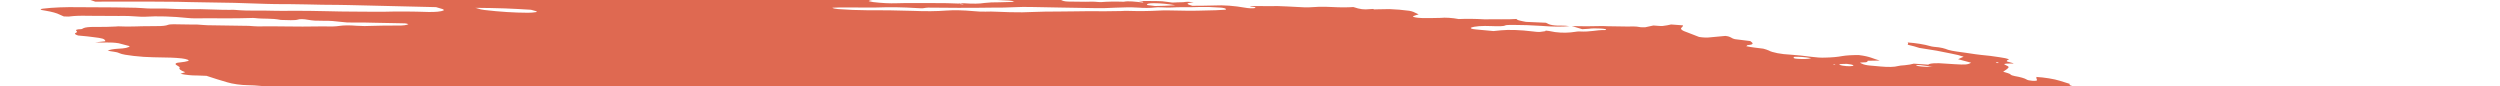 <svg width="376" height="13" viewBox="0 0 376 13" fill="none" xmlns="http://www.w3.org/2000/svg">
<path d="M54.538 -2.36L55.478 -2.518L53.647 -2.745L54.525 -2.911C55.405 -2.909 56.546 -2.661 57.166 -2.793C57.242 -2.921 56.284 -2.962 56.039 -3.064C55.823 -3.168 55.646 -3.272 55.511 -3.374C55.991 -3.373 56.518 -3.348 57.061 -3.301C57.792 -3.225 58.509 -3.188 59.132 -3.194C60.408 -3.174 61.64 -3.194 63.027 -3.19L62.565 -3.498L64.353 -3.426C64.542 -3.402 64.768 -3.44 64.954 -3.411C66.503 -3.165 67.158 -3.299 67.902 -3.41C68.054 -3.439 68.238 -3.46 68.448 -3.474C70.514 -3.415 72.377 -3.071 74.238 -2.894C74.588 -2.849 74.924 -2.791 75.222 -2.724C75.869 -2.595 76.589 -2.489 77.315 -2.417C78.042 -2.345 78.752 -2.308 79.382 -2.311C80.773 -2.313 82.344 -2.228 83.945 -2.062C84.421 -2.007 84.897 -1.971 85.343 -1.956C85.789 -1.941 86.195 -1.947 86.536 -1.974L87.618 -1.798C88.087 -1.87 88.681 -1.909 89.365 -1.913C90.05 -1.918 90.809 -1.888 91.598 -1.825C92.439 -1.756 93.293 -1.71 94.165 -1.638C95.966 -1.5 97.72 -1.416 99.371 -1.388C101.829 -1.304 104.23 -1.24 106.71 -1.136C108.262 -1.085 109.773 -1.058 111.236 -1.053C112.988 -1.033 114.883 -0.938 116.83 -0.772C116.738 -0.616 115.884 -0.662 115.311 -0.667C113.463 -0.693 111.571 -0.76 109.669 -0.811C108.813 -0.831 107.98 -0.838 107.175 -0.833C105.83 -0.84 104.411 -0.881 102.944 -0.957C100.627 -1.04 98.384 -1.081 96.238 -1.077C96.07 -1.071 95.916 -1.06 95.778 -1.044C95.749 -1.031 95.744 -1.014 95.762 -0.995C95.78 -0.976 95.821 -0.956 95.88 -0.937C95.94 -0.917 96.017 -0.899 96.104 -0.884C96.191 -0.869 96.284 -0.858 96.375 -0.851C97.228 -0.745 98.143 -0.632 98.947 -0.616C98.978 -0.615 99.011 -0.612 99.044 -0.608C99.077 -0.604 99.108 -0.599 99.136 -0.593C100.936 -0.37 102.416 -0.407 103.817 -0.371C106.145 -0.273 108.388 -0.227 110.514 -0.234C110.835 -0.234 111.182 -0.221 111.542 -0.197C113.768 -0.097 115.85 -0.086 117.69 -0.164C118.447 -0.184 119.151 -0.228 119.965 -0.228C120.466 -0.232 120.902 -0.26 121.247 -0.311C121.592 -0.363 121.839 -0.437 121.973 -0.529C122.316 -0.481 122.665 -0.438 123.015 -0.4C123.224 -0.379 123.424 -0.373 123.575 -0.384C123.727 -0.395 123.818 -0.423 123.83 -0.46C123.893 -0.566 123.416 -0.619 123.002 -0.664C123.251 -0.687 123.533 -0.7 123.839 -0.704C125.563 -0.728 127.412 -0.7 129.346 -0.619C130.848 -0.523 132.046 -0.601 133.626 -0.465C133.816 -0.442 133.972 -0.476 134.146 -0.485C134.601 -0.528 135.167 -0.538 135.796 -0.513C136.425 -0.488 137.097 -0.43 137.755 -0.342C138.575 -0.581 140.344 -0.308 141.652 -0.284C142.054 -0.162 141.592 -0.183 141.572 -0.15C141.553 -0.117 141.572 -0.15 141.415 -0.17C140.11 0.002 138.322 0.04 136.302 -0.062C135.928 -0.062 135.572 -0.054 135.237 -0.039C134.73 -0.017 134.158 -0.02 133.547 -0.045C132.879 -0.064 132.265 -0.055 131.735 -0.019C131.43 -0.019 131.172 -0.001 130.986 0.034C130.799 0.069 130.689 0.121 130.666 0.183C130.87 0.231 131.096 0.276 131.335 0.314C132.582 0.465 133.827 0.527 134.823 0.489C136.556 0.423 138.619 0.487 140.462 0.465C141.708 0.456 143.034 0.482 144.415 0.542C144.415 0.542 144.379 0.604 144.376 0.609C144.539 0.636 144.711 0.657 144.881 0.672C144.881 0.672 144.881 0.672 144.897 0.644C144.822 0.617 144.719 0.592 144.601 0.571L144.191 0.521C144.47 0.507 144.73 0.468 145.021 0.492C145.634 0.537 146.219 0.556 146.742 0.548C147.265 0.539 147.715 0.505 148.065 0.445C148.685 0.369 149.456 0.334 150.328 0.343C150.996 0.335 151.641 0.317 152.258 0.289C152.258 0.289 152.297 0.223 152.589 0.187C152.313 0.143 152.024 0.108 151.737 0.082C150.488 0.017 149.235 -0.043 148.008 -0.088C147.556 -0.092 147.131 -0.085 146.741 -0.065C145.661 -0.042 144.448 -0.075 143.172 -0.161C143.172 -0.161 142.919 -0.192 142.793 -0.208C143.151 -0.355 144.385 -0.208 144.885 -0.307C145.189 -0.305 145.724 -0.293 145.705 -0.319C145.664 -0.354 145.659 -0.386 145.691 -0.414C145.723 -0.442 145.791 -0.464 145.891 -0.479C145.99 -0.494 146.119 -0.502 146.267 -0.501C146.415 -0.501 146.579 -0.492 146.747 -0.477C148.153 -0.391 149.476 -0.368 150.637 -0.407C151.077 -0.406 151.571 -0.381 152.007 -0.375C152.275 -0.367 152.519 -0.371 152.726 -0.387C153.782 -0.504 155.202 -0.512 156.773 -0.411C157.533 -0.375 158.243 -0.37 158.866 -0.397C159.309 -0.402 159.497 -0.319 159.813 -0.28L161.153 -0.197L159.432 -0.094C159.8 0.143 160.092 0.221 160.694 0.235C161.571 0.258 162.425 0.268 163.251 0.266C163.862 0.264 164.367 0.213 165.194 0.303C165.341 0.318 165.481 0.323 165.593 0.317C166.562 0.236 167.729 0.218 169.014 0.263C169.679 0.112 170.812 0.258 171.861 0.376C172.199 0.263 171.586 0.211 171.22 0.142C172.097 0.149 172.981 0.145 173.886 0.161C174.158 0.155 174.469 0.166 174.795 0.191C175.121 0.217 175.452 0.258 175.763 0.31C175.915 0.344 176.097 0.369 176.273 0.381C176.449 0.393 176.605 0.39 176.708 0.374C177.178 0.324 177.931 0.37 178.319 0.286C178.457 0.267 178.654 0.265 178.875 0.279C179.097 0.293 179.328 0.323 179.527 0.364C179.309 0.377 179.115 0.397 178.949 0.424C178.355 0.512 178.573 0.658 179.328 0.871C180.487 0.859 181.671 0.863 182.745 0.823C183.344 0.787 184.078 0.798 184.864 0.855C185.65 0.912 186.458 1.014 187.196 1.147C187.463 1.198 187.767 1.234 188.048 1.246C188.33 1.259 188.567 1.248 188.714 1.216C188.805 1.178 188.833 1.13 188.796 1.076L188.039 0.983C188.039 0.983 188.068 0.933 188.075 0.921L189.164 0.913C189.74 0.913 190.342 0.927 190.886 0.923C191.687 0.895 192.6 0.911 193.57 0.969C194.465 1.029 195.345 1.074 196.201 1.104C197.03 1.135 197.631 1.036 198.42 1.02C199.016 1.008 199.672 1.021 200.363 1.058C201.556 1.123 202.651 1.123 203.548 1.058C204.594 1.409 205.103 1.466 206.074 1.371L206.53 1.344L206.655 1.419L207.004 1.403C207.656 1.388 208.309 1.373 208.99 1.368C209.937 1.4 210.959 1.488 211.957 1.622C212.146 1.645 212.404 1.725 212.571 1.787C212.737 1.85 213.1 2.038 213.366 2.161C213.076 2.25 212.754 2.336 212.523 2.439C212.5 2.456 212.503 2.477 212.53 2.5C212.558 2.522 212.61 2.546 212.682 2.569C212.754 2.592 212.844 2.613 212.945 2.631C213.047 2.65 213.156 2.664 213.265 2.674C213.477 2.694 213.687 2.708 213.885 2.715C214.86 2.726 215.794 2.717 216.678 2.69C217.001 2.652 217.442 2.648 217.933 2.68C218.424 2.712 218.936 2.777 219.387 2.865C220.544 2.812 221.887 2.827 223.325 2.91C224.846 2.86 226.683 2.962 228.104 2.851C228.071 2.907 228.218 3.003 228.422 3.058C228.746 3.142 229.112 3.22 229.506 3.288L232.511 3.421C232.623 3.49 232.764 3.559 232.93 3.628C233.044 3.683 233.243 3.737 233.485 3.778C233.726 3.819 233.991 3.844 234.223 3.848C234.821 3.868 235.323 3.823 236.035 3.935C234.938 4.041 233.457 4.027 231.857 3.895C230.354 3.795 228.908 3.745 227.573 3.747C227.133 3.746 226.554 3.752 226.416 3.813C226.111 3.984 225.314 3.957 224.384 3.925C223.653 3.891 222.986 3.895 222.437 3.937C221.887 3.979 221.472 4.058 221.225 4.167C221.162 4.273 221.312 4.363 221.953 4.425L224.62 4.671C225.013 4.64 225.386 4.602 225.737 4.559C226.329 4.501 227.059 4.486 227.872 4.513C228.685 4.54 229.557 4.609 230.422 4.715C230.864 4.77 231.306 4.825 231.627 4.799C231.908 4.769 232.167 4.733 232.402 4.691C232.449 4.664 232.468 4.632 232.458 4.597C232.628 4.613 232.798 4.634 232.963 4.659C234.28 4.954 235.299 4.949 236.226 4.872C236.476 4.85 236.667 4.814 236.921 4.785C237.175 4.757 237.264 4.72 237.495 4.731C239.336 4.828 239.866 4.505 241.417 4.518C241.493 4.506 241.54 4.487 241.553 4.463C241.567 4.44 241.548 4.413 241.496 4.385C241.387 4.359 241.26 4.337 241.127 4.321C240.995 4.304 240.861 4.294 240.738 4.291C240.025 4.249 239.394 4.262 238.955 4.327C238.644 4.353 238.315 4.374 237.969 4.39L236.416 3.923C237.92 3.965 239.343 3.965 240.652 3.922C240.938 3.897 241.421 3.939 241.823 3.947L244.779 3.991C245.387 3.995 245.905 3.921 246.753 4.092C246.753 4.092 247.312 4.12 247.462 4.096C247.611 4.073 248.273 3.928 248.668 3.834C249.126 3.861 249.761 3.933 250.047 3.909C250.545 3.849 250.977 3.772 251.334 3.68L253.12 3.812C253.118 3.929 253.053 4.039 252.926 4.14C252.786 4.238 252.791 4.355 252.939 4.482C253.088 4.61 253.375 4.744 253.779 4.873L255.542 5.557C255.83 5.603 256.137 5.634 256.421 5.645C256.705 5.657 256.953 5.649 257.13 5.622C257.889 5.543 258.739 5.481 259.497 5.402C260.476 5.523 260.225 5.719 260.936 5.891L263.241 6.176C263.592 6.44 263.95 6.694 262.881 6.782C262.669 6.798 262.812 6.899 262.618 6.941C263.449 7.139 264.363 7.199 265.205 7.321C265.538 7.409 265.815 7.502 266.025 7.596C266.256 7.737 266.723 7.881 267.326 7.997C267.93 8.113 268.621 8.192 269.25 8.216C270.305 8.29 271.386 8.402 272.443 8.546C272.804 8.596 273.175 8.632 273.531 8.653C273.888 8.673 274.22 8.677 274.508 8.664C275.531 8.642 276.397 8.564 277.049 8.436C277.694 8.327 278.564 8.274 279.579 8.283C281.316 8.498 281.666 8.822 282.717 9.108L280.902 9.14C280.836 9.251 280.956 9.391 280.212 9.389C279.468 9.386 279.845 9.493 280.087 9.6C280.172 9.654 280.338 9.71 280.556 9.758C280.775 9.805 281.033 9.842 281.287 9.862L282.832 10C283.38 10.052 283.91 10.075 284.364 10.064C284.819 10.054 285.18 10.012 285.407 9.943C285.669 9.876 286.03 9.832 286.468 9.811C287.026 9.757 287.486 9.677 287.829 9.574L290.01 9.724C290.103 9.62 290.402 9.547 290.858 9.518C291.314 9.488 291.898 9.504 292.512 9.562L293.982 9.655C295.617 9.756 295.975 9.723 296.454 9.43L294.494 8.906C294.779 8.768 295.054 8.647 295.329 8.526C294.84 8.353 294.189 8.19 293.44 8.053C292.742 7.906 292.023 7.763 291.288 7.625C290.49 7.485 289.648 7.362 288.657 7.204C288.484 7.153 288.233 7.062 287.912 6.974C287.591 6.889 287.256 6.806 286.908 6.724C286.974 6.613 287.033 6.513 286.907 6.384C287.516 6.425 288.147 6.497 288.74 6.594C289.334 6.69 289.872 6.808 290.307 6.936C290.38 6.959 290.469 6.981 290.569 6.999C290.669 7.018 290.778 7.033 290.887 7.044C291.958 7.123 292.47 7.288 292.994 7.49C293.347 7.594 293.802 7.685 294.296 7.753C295.243 7.87 296.17 8.021 297.076 8.151C297.353 8.194 297.641 8.23 297.928 8.257C298.875 8.341 299.828 8.459 300.738 8.605C301.035 8.642 301.32 8.691 301.57 8.747C301.819 8.804 302.025 8.867 302.171 8.931C301.946 9.001 301.824 9.09 301.813 9.192C301.774 9.258 302.439 9.394 302.753 9.493C303.067 9.592 302.451 9.545 302.242 9.555C301.383 9.574 301.224 9.614 301.738 9.833C301.91 9.902 302.024 9.971 302.073 10.036C302.122 10.1 302.105 10.159 302.024 10.209C301.902 10.415 301.531 10.584 301.276 10.785C301.671 10.918 302.333 11.059 302.405 11.224C302.44 11.26 302.513 11.299 302.619 11.337C302.726 11.375 302.863 11.411 303.02 11.443C303.436 11.513 303.814 11.596 304.125 11.686C304.436 11.776 304.671 11.871 304.813 11.964C304.859 12.002 304.972 12.043 305.127 12.077C305.282 12.112 305.47 12.139 305.651 12.151C305.868 12.167 306.062 12.165 306.193 12.145C306.324 12.126 306.383 12.091 306.356 12.047C306.361 11.966 306.333 11.88 306.27 11.792C306.307 11.731 306.343 11.67 306.2 11.568C306.847 11.605 307.526 11.679 308.164 11.783C308.802 11.886 309.374 12.014 309.818 12.154C310.308 12.298 310.76 12.45 311.304 12.618C311.192 12.808 311.192 12.808 312.349 13.142L318.488 13.305L319.746 13.527C320.919 13.72 321.198 13.707 321.935 13.607L322.431 13.513C323.473 13.642 324.673 13.79 325.324 13.549C325.536 13.706 325.674 13.759 325.626 13.783C325.315 14.016 324.775 14.213 324.026 14.367C323.835 14.403 323.701 14.458 323.479 14.491C322.762 14.672 322.595 14.953 323.014 15.275C323.221 15.418 323.523 15.564 323.909 15.708C323.344 15.909 322.596 16.076 321.684 16.203C320.91 16.302 320.273 16.434 319.791 16.596C319.358 16.759 318.709 16.882 317.883 16.957C317.463 16.989 317.157 17.052 316.995 17.139C316.947 17.377 317.058 17.631 317.325 17.897C317.376 17.978 317.519 18.065 317.744 18.152C317.969 18.239 318.269 18.323 318.621 18.398C318.621 18.398 318.791 18.455 318.873 18.489C318.94 18.776 318.686 19.03 318.127 19.232C318.035 19.29 317.848 19.331 317.584 19.352C317.321 19.373 316.992 19.373 316.633 19.352C315.874 19.318 315.164 19.313 314.43 19.294C313.639 19.267 312.942 19.288 312.413 19.356C311.884 19.424 311.542 19.536 311.423 19.68C311.415 19.721 311.392 19.76 311.354 19.797C311.331 19.816 311.319 19.836 311.317 19.858L313.003 20.33L311.096 20.517C310.984 20.707 311.899 20.82 312.358 20.96L312.075 21.039C311.71 21.083 311.218 20.998 310.772 20.949L310.33 20.894L310.278 20.983C310.002 21.105 308.999 20.968 308.607 21.057C308.216 21.146 308.495 21.246 309.082 21.343C309.49 21.415 309.928 21.472 310.363 21.51C310.798 21.549 311.219 21.567 311.594 21.564C311.818 21.555 312.004 21.533 312.14 21.501C312.932 21.362 313.806 21.243 314.757 21.144C315.486 21.055 316.399 21.017 317.432 21.033C317.735 21.027 318.101 21.048 318.464 21.093C318.828 21.138 319.167 21.204 319.421 21.28L319.956 21.292C319.956 21.292 320.248 21.37 320.207 21.383C320.003 21.614 320.24 21.897 320.881 22.189L320.324 22.216C319.526 22.189 320.032 22.365 319.913 22.451C319.346 22.435 318.61 22.362 318.342 22.472L317.94 22.464L318.098 22.483L318.289 22.447L319.038 22.612C318.683 22.64 318.426 22.673 318.112 22.688C317.939 22.701 317.801 22.724 317.706 22.756C317.612 22.787 317.563 22.826 317.563 22.871C317.564 22.94 317.47 22.998 317.291 23.04C317.113 23.081 316.854 23.105 316.541 23.109C316.167 23.11 315.953 23.185 315.734 23.212L316.686 23.664C316.686 23.664 316.213 23.606 316.47 23.685L316.503 23.63L317.08 23.743C317.496 23.842 317.786 23.866 318.032 23.795C318.277 23.724 318.221 23.819 318.339 23.791C318.296 23.864 318.029 23.914 317.8 23.957C317.535 23.991 317.237 24.017 316.909 24.032C317.5 24.35 317.528 24.36 316.665 24.444C315.802 24.528 316.099 24.655 315.377 24.673C314.655 24.691 315.476 24.906 315.959 24.948C316.318 24.975 316.683 25.018 317.031 25.074C317.378 25.129 317.699 25.196 317.972 25.269L317.827 25.514C317.614 25.493 317.401 25.467 317.195 25.435C316.496 25.301 315.859 25.174 315.237 25.252L315.533 25.438L313.36 25.331C313.417 25.47 313.748 25.629 314.284 25.773C314.203 25.853 314.154 25.936 314.136 26.024C314.099 26.085 313.885 26.047 313.746 26.053C313.248 26.063 312.84 26.105 312.556 26.174C312.273 26.243 312.124 26.337 312.121 26.449C312.065 26.544 312.83 26.74 313.308 26.733C314.503 26.752 315.794 26.825 317.112 26.948C317.916 26.964 318.03 26.715 319.352 26.885C319.379 27 319.209 27.093 318.87 27.15C318.53 27.207 318.039 27.225 317.47 27.201C317.794 27.456 319.584 27.523 319.664 27.789C319.218 27.77 318.741 27.726 318.28 27.661C317.82 27.595 317.392 27.511 317.038 27.416C316.962 27.393 316.866 27.372 316.759 27.354C316.653 27.336 316.539 27.323 316.429 27.315C316.319 27.307 316.215 27.305 316.128 27.31C316.041 27.314 315.974 27.324 315.932 27.339C316.179 27.436 316.452 27.547 316.763 27.651C317.074 27.755 317.149 27.8 317.374 27.822C319.047 28.029 319.842 28.403 321.29 28.648C321.669 28.695 321.716 28.844 321.387 28.827C321.074 28.81 320.791 28.812 320.569 28.833C320.347 28.854 320.195 28.893 320.13 28.946C319.887 29.007 319.585 29.056 319.231 29.091C320.715 29.474 322.485 29.813 324.375 30.075C324.733 30.127 325.106 30.158 325.44 30.165C326.494 30.165 327.614 30.196 328.775 30.256C329.187 30.272 329.567 30.27 329.896 30.251C330.973 30.205 331.829 30.305 332.611 30.587L333.905 31.034C333.862 31.107 333.645 31.187 333.477 31.298L334.488 31.536L342.201 30.987L343.75 31.519L345.97 31.489C346.14 31.505 346.311 31.526 346.475 31.552C346.924 31.709 347.275 31.86 347.762 32.01C348.25 32.16 349.12 32.178 349.727 32.355C350.334 32.532 350.942 32.535 351.693 32.64C351.763 32.777 351.69 32.9 351.478 33.002C351.409 33.119 351.027 33.191 350.962 33.302C350.969 33.414 350.827 33.51 350.549 33.58C350.271 33.65 349.865 33.692 349.369 33.702C347.979 33.941 346.304 34.112 344.392 34.208C344.225 34.215 344.085 34.231 343.983 34.256C343.882 34.28 343.819 34.312 343.8 34.35C343.803 34.459 343.675 34.553 343.427 34.626C343.179 34.699 342.816 34.748 342.365 34.769C342.245 34.774 342.155 34.788 342.105 34.809C341.934 34.823 341.809 34.849 341.743 34.885C341.677 34.922 341.672 34.967 341.728 35.016C341.784 35.066 341.899 35.118 342.062 35.168C342.225 35.218 342.431 35.264 342.66 35.302C342.992 35.362 343.331 35.42 343.676 35.475C343.656 35.508 343.314 35.514 343.364 35.544C343.499 35.64 343.53 35.73 343.455 35.807C343.38 35.883 343.201 35.945 342.932 35.986L344.776 36.764C345.894 36.872 346.992 37.054 347.86 37.277C347.861 37.314 347.811 37.344 347.715 37.366C347.619 37.388 347.48 37.4 347.313 37.401C346.863 37.417 346.437 37.448 345.953 37.465C345.656 37.478 345.41 37.507 345.227 37.55C345.045 37.593 344.93 37.649 344.889 37.716L345.972 38.005C345.625 38.075 345.368 38.109 345.139 38.153C345.268 38.243 345.492 38.338 345.791 38.428C346.09 38.517 346.458 38.601 346.865 38.671C346.974 38.685 347.085 38.696 347.192 38.702C347.299 38.708 347.4 38.71 347.488 38.706C348.326 38.607 349.306 38.782 350.259 38.948C351.211 39.114 351.728 39.214 352.431 39.342L353.776 39.36C354.117 39.421 354.42 39.492 354.663 39.569C354.906 39.646 355.081 39.726 355.175 39.802C355.102 39.924 354.464 39.857 354.084 39.87C353.182 39.946 351.996 39.93 350.722 39.824C350.407 39.785 350.083 39.816 349.776 39.82C349.113 39.835 348.476 39.86 347.868 39.894C347.468 39.926 347.093 39.965 346.748 40.012C346.655 40.168 348.109 40.288 347.284 40.365C347.568 40.4 347.674 40.449 347.821 40.432C348.756 40.533 349.679 40.583 350.48 40.576C352.018 40.554 353.764 40.625 355.576 40.783C357.531 40.946 359.407 41.015 361.049 40.983C361.674 40.981 362.373 41.015 363.092 41.081C363.941 41.173 364.784 41.23 365.567 41.25C365.826 41.251 366.115 41.266 366.41 41.296C366.704 41.325 366.997 41.367 367.263 41.418C367.24 41.457 366.986 41.486 367.043 41.505C367.853 41.796 368.181 42.099 369.428 42.397C370.28 42.503 371.259 42.624 371.816 42.484C372.374 42.344 372.174 42.224 371.065 41.865C371.306 41.86 371.596 41.877 371.884 41.913C372.173 41.948 372.441 42.001 372.643 42.061L373.603 42.329L374.467 42.585C374.392 42.713 374.332 42.813 374.27 42.919C374.171 43.031 374.279 43.168 374.58 43.31C374.762 43.387 374.92 43.465 375.053 43.542C375.593 43.849 375.75 44.139 375.505 44.38C375.035 44.726 374.382 45.045 373.551 45.332C372.674 45.612 372.194 45.965 371.471 46.269C371.102 46.408 370.654 46.532 370.132 46.641C369.142 46.882 368.057 47.112 367.063 47.359C366.07 47.607 364.948 47.784 363.844 47.988C362.201 48.23 360.425 48.439 358.526 48.613C357.351 48.766 356.144 48.916 355.057 49.091C353.773 49.29 352.265 49.432 350.57 49.515C349.073 49.614 347.735 49.761 346.583 49.953C346.462 49.974 346.367 50 346.299 50.031C346.092 50.227 345.51 50.364 344.644 50.423C344.696 50.481 344.764 50.539 344.845 50.598C344.966 50.668 344.991 50.733 344.917 50.786C344.844 50.839 344.675 50.876 344.433 50.893C343.74 50.941 343.164 51.024 342.73 51.136C342.571 51.164 342.473 51.205 342.443 51.256C342.413 51.306 342.453 51.364 342.559 51.425C342.653 51.488 342.66 51.546 342.579 51.591C342.498 51.636 342.332 51.667 342.103 51.679C341.517 51.739 340.888 51.787 340.222 51.823C338.806 51.902 337.158 51.901 335.378 51.82C335.189 51.796 334.998 51.833 334.777 51.805C333.519 51.714 332.35 51.7 331.412 51.765C330.313 51.79 329.164 51.785 328.005 51.796C326.33 51.789 324.785 51.836 323.413 51.938C321.845 51.84 320.964 52.011 319.641 52.015C318.419 52.032 317.26 52.075 316.177 52.141C314.43 52.229 312.69 52.306 310.969 52.41C309.353 52.459 307.866 52.553 306.532 52.69C306.021 52.752 305.096 52.656 304.748 52.786C304.399 52.916 303.697 52.901 303.129 52.944L301.338 53.05C301.03 53.076 300.691 53.092 300.327 53.098C298.661 53.107 297.507 53.281 295.961 53.316L295.804 53.296C293.059 53.555 289.917 53.696 286.472 53.717C284.46 53.797 282.259 53.793 280.124 53.851C279.615 53.967 278.412 53.824 277.773 53.93C277.134 54.036 276.091 53.966 275.267 53.984C274.443 54.001 273.638 54.045 272.758 54.043C271.994 54.044 271.348 54.091 270.88 54.181C269.813 54.33 268.511 54.417 267.034 54.439C265.079 54.478 263.231 54.565 261.243 54.546C261.272 54.654 261.15 54.746 260.89 54.813C260.63 54.879 260.242 54.918 259.765 54.924C257.64 54.966 255.712 55.073 253.558 55.105L252.982 55.105L246.541 55.168C244.805 55.18 243.133 55.199 241.363 55.213C240.7 55.131 240.684 55.272 240.225 55.245C240.097 55.176 239.946 55.145 239.72 55.183L239.671 55.266L232.319 55.377C229.441 55.458 226.413 55.482 223.262 55.45C222.515 55.458 221.817 55.486 221.18 55.532C220.59 55.549 219.974 55.557 219.337 55.555C218.475 55.534 217.633 55.523 216.814 55.523C214.66 55.555 212.4 55.538 210.042 55.514C207.683 55.491 205.897 55.532 203.798 55.529C202.376 55.526 200.961 55.512 199.49 55.479C198.787 55.464 197.921 55.381 197.194 55.35C196.466 55.32 196.229 55.32 196.133 55.368C195.816 55.502 195.02 55.416 194.384 55.402C193.144 55.38 192.967 55.334 192.63 54.988L194.153 54.878C194.526 54.843 194.995 54.836 195.515 54.86C196.035 54.884 196.589 54.936 197.123 55.013C197.333 55.046 197.552 55.072 197.769 55.09C197.985 55.107 198.194 55.116 198.384 55.115C199.92 55.097 201.434 55.057 202.91 55.025L203.126 55.004L203.14 54.695C202.944 54.665 202.742 54.64 202.54 54.621L195.136 54.42C193.436 54.371 191.672 54.26 190.005 54.215C188.337 54.17 187.439 54.142 186.145 54.095C185.599 54.069 185.042 54.034 184.479 53.99C184.511 53.961 184.53 53.929 184.535 53.896C184.564 53.846 184.604 53.779 184.365 53.725C184.103 53.65 183.754 53.585 183.387 53.545C183.042 53.518 182.708 53.503 182.397 53.5C180.896 53.474 179.18 53.311 177.618 53.045L177.072 53.222C174.725 53.123 172.343 53.025 169.891 52.93C169.401 52.904 168.885 52.855 168.385 52.785C167.848 52.719 167.354 52.58 166.789 52.504C166.231 52.45 165.676 52.407 165.136 52.377C165.282 52.332 165.475 52.295 165.709 52.269C165.938 52.26 166.106 52.231 166.186 52.188C166.267 52.144 166.257 52.087 166.158 52.026C165.983 51.921 165.906 51.822 166.286 51.809C166.638 51.785 166.889 51.733 167.011 51.659C167.133 51.585 167.12 51.493 166.974 51.392C166.91 51.334 166.864 51.276 166.838 51.22L166.68 51.201C166.16 50.993 165.12 50.918 164.374 50.748C164.021 50.699 163.657 50.67 163.337 50.667C162.511 50.631 161.708 50.615 160.854 50.569C160.446 50.548 160.019 50.509 159.599 50.455C159 50.381 158.936 50.373 158.588 50.103C159.129 50.108 159.558 50.067 159.802 49.989C160.046 49.91 160.091 49.798 159.928 49.672C159.482 49.396 159.011 49.104 156.992 48.908C157.65 48.898 158.284 48.879 158.89 48.85C159.066 48.844 159.198 48.824 159.268 48.792C159.338 48.761 159.343 48.719 159.282 48.673C159.221 48.627 159.096 48.579 158.926 48.535C158.755 48.492 158.546 48.454 158.327 48.428C157.261 48.272 156.15 48.168 155.117 48.126C154.247 48.108 153.461 48.118 152.445 48.118L151.245 47.969C151.265 47.936 151.089 47.89 151.134 47.872C151.438 47.701 151.775 47.533 152.121 47.349C151.568 47.25 151.089 47.13 150.739 47.003C150.388 46.876 150.181 46.748 150.14 46.632C150.11 46.597 150.118 46.566 150.163 46.539C150.208 46.513 150.289 46.492 150.4 46.479C150.716 46.457 150.96 46.414 151.113 46.354C151.266 46.295 151.324 46.219 151.282 46.135L150.349 45.822C147.54 45.599 144.782 45.44 142.125 45.347L139.727 45.277C139.437 45.193 139.527 45.156 139.799 45.154C140.072 45.152 140.837 45.175 141.372 45.188C141.834 45.204 142.244 45.194 142.563 45.157C142.882 45.12 143.098 45.058 143.191 44.977L142.386 44.621C142.426 44.554 142.482 44.459 142.918 44.466C143.217 44.458 143.437 44.424 143.543 44.37C143.648 44.316 143.634 44.245 143.502 44.168C143.482 44.112 143.512 44.061 143.591 44.017C144.237 44.014 144.879 44.016 145.465 43.999C145.739 43.993 145.969 43.972 146.141 43.938C146.314 43.904 146.424 43.857 146.464 43.8C146.486 43.745 146.434 43.682 146.314 43.616C146.194 43.55 146.009 43.484 145.774 43.422C144.855 43.345 144.015 43.344 143.437 43.419C143.231 43.478 142.9 43.51 142.488 43.511C142.076 43.512 141.602 43.483 141.129 43.426C140.587 43.361 140.046 43.332 139.603 43.345C139.16 43.358 138.845 43.412 138.714 43.497C138.158 43.464 137.664 43.439 137.178 43.402C136.604 43.356 136.061 43.343 135.608 43.363C134.884 43.378 134.104 43.369 133.285 43.338C130.925 43.261 128.561 43.189 126.276 43.157C125.671 43.148 125.148 43.172 124.55 43.152C123.952 43.132 123.479 43.187 122.732 43.076C122.589 43.059 122.446 43.048 122.313 43.044C122.18 43.04 122.061 43.043 121.966 43.053C120.653 43.141 119.113 43.153 117.437 43.089C115.142 43.074 112.762 43.03 110.464 43.02C109.79 43.029 109.153 43.052 108.559 43.089C108.108 43.111 107.635 43.126 107.143 43.134C106.766 43.141 106.405 43.12 106.469 43.242C106.533 43.363 105.968 43.287 105.642 43.265C104.524 43.206 103.38 43.126 102.225 43.027C101.087 42.919 99.972 42.856 98.946 42.842C98.205 42.834 97.442 42.864 96.489 42.699C96.526 42.637 96.562 42.576 96.769 42.512C95.993 42.337 95.106 42.185 94.184 42.071C93.262 41.957 92.33 41.883 91.465 41.855L90.273 41.523C89.98 41.484 89.68 41.455 89.392 41.439C89.105 41.423 88.835 41.419 88.6 41.429C88.419 41.434 88.198 41.421 87.977 41.394C87.757 41.367 87.552 41.326 87.401 41.28C87.174 41.222 86.898 41.171 86.606 41.135C86.314 41.099 86.019 41.079 85.759 41.077C84.94 41.041 84.066 40.957 83.225 40.835C83.007 40.763 82.871 40.689 82.833 40.622C82.794 40.554 82.856 40.497 83.01 40.456C83.258 40.384 83.397 40.292 83.419 40.186C83.441 40.08 83.346 39.962 83.138 39.839C83.032 39.763 82.996 39.692 83.034 39.629C83.071 39.566 83.181 39.512 83.356 39.471C84.009 39.284 83.835 39.178 82.765 38.867C82.592 38.815 82.382 38.766 82.151 38.724C81.919 38.682 81.67 38.648 81.419 38.623C80.831 38.572 80.251 38.534 79.69 38.51C79.374 38.471 79.05 38.502 78.687 38.487C76.868 38.411 76.602 38.289 76.013 38.025L75.583 37.834C74.787 37.68 73.916 37.551 73.034 37.459C72.151 37.366 71.279 37.311 70.479 37.297C70.162 37.296 69.796 37.27 69.439 37.222C68.278 37.077 67.102 36.976 65.989 36.926C65.295 36.899 64.548 36.827 63.836 36.72C63.124 36.612 62.478 36.474 61.976 36.322C61.525 36.185 60.934 36.061 60.287 35.969C59.529 35.876 59.459 35.765 59.882 35.68C60.305 35.595 61.014 35.486 61.643 35.397C61.862 35.367 61.997 35.317 62.035 35.254C62.072 35.191 62.009 35.117 61.854 35.041C61.754 34.91 61.737 34.785 61.803 34.67C61.837 34.622 61.813 34.568 61.731 34.51C61.65 34.452 61.512 34.392 61.328 34.334C61.144 34.276 60.918 34.221 60.664 34.174C60.411 34.127 60.137 34.087 59.86 34.059C58.692 33.915 57.556 33.774 56.364 33.668C55.865 33.618 55.367 33.556 54.88 33.484C53.886 33.306 52.822 33.158 51.75 33.049C51.241 33 50.744 32.915 50.366 32.812C49.172 32.534 48.073 32.241 47.087 31.94C46.849 31.846 46.538 31.755 46.174 31.672C45.809 31.589 45.398 31.515 44.967 31.456C44.62 31.413 44.337 31.319 44.07 31.256C43.875 31.11 43.854 30.975 44.009 30.863C44.164 30.752 44.49 30.668 44.955 30.619C45.397 30.56 45.81 30.492 46.192 30.419C46.652 30.361 47.199 30.326 47.812 30.316C48.539 30.284 49.076 30.195 49.354 30.059C47.365 29.812 45.474 29.459 43.73 29.541L42.406 29.318C42.458 29.229 42.505 29.151 42.547 29.078C42.862 28.947 42.961 28.781 42.834 28.594C42.73 28.504 42.739 28.422 42.861 28.357C42.984 28.291 43.214 28.244 43.53 28.221C45.401 27.981 47.564 27.819 49.318 27.546C49.868 27.495 50.512 27.472 51.222 27.477C51.91 27.461 51.881 27.338 51.09 27.186C50.646 27.107 50.193 27.031 49.734 26.959C47.708 26.947 46.883 27.31 44.57 27.209L43.499 26.73C43.209 26.722 42.928 26.719 42.657 26.721L38.78 26.916C38.457 26.925 38.206 26.959 38.054 27.012C37.903 27.065 37.858 27.136 37.924 27.216C37.95 27.314 37.897 27.404 37.766 27.483C37.681 27.538 37.736 27.611 37.916 27.687C38.324 27.857 37.801 27.881 37.471 27.924C37.386 27.928 37.289 27.928 37.184 27.923C37.08 27.918 36.97 27.908 36.861 27.895C36.752 27.881 36.647 27.864 36.551 27.844C36.455 27.825 36.371 27.802 36.303 27.779C35.721 27.618 35.212 27.447 34.64 27.269C35.046 27.098 34.568 26.818 35.202 26.664C35.273 26.633 35.301 26.595 35.285 26.553C35.269 26.511 35.209 26.466 35.109 26.419C34.851 26.3 34.728 26.183 34.753 26.081C34.778 25.98 34.949 25.896 35.249 25.84L35.286 25.778C34.493 25.573 34.703 25.39 34.391 25.172L33.629 25.03C31.73 24.687 31.727 24.693 30.093 24.705C29.764 24.575 30.182 24.555 30.496 24.54L33.124 24.394C34.843 24.296 36.611 24.229 38.531 24.192C40.45 24.154 42.59 24.031 44.574 23.943C44.675 23.936 44.752 23.922 44.798 23.903C44.845 23.884 44.86 23.86 44.843 23.833C44.764 23.803 44.661 23.775 44.541 23.75C44.421 23.725 44.287 23.703 44.15 23.687C43.518 23.609 42.871 23.558 42.198 23.493L40.943 23.38L40.557 23.23C40.306 23.139 40.135 23.029 39.801 22.963C39.525 22.915 39.227 22.878 38.935 22.856C38.644 22.835 38.371 22.83 38.144 22.842C37.517 22.872 36.949 22.915 36.35 22.954C35.75 22.993 35.42 23.036 34.9 23.055C33.844 23.064 32.824 23.087 31.843 23.124C31.017 23.213 30.253 23.318 29.556 23.438C29.121 23.486 28.715 23.543 27.972 23.481C27.62 23.425 27.316 23.351 27.114 23.272C26.913 23.194 26.826 23.116 26.871 23.052C26.911 23.002 27.023 22.963 27.199 22.937C27.374 22.912 27.605 22.902 27.872 22.907C28.617 22.898 29.306 22.867 29.926 22.815C30.788 22.721 31.837 22.68 33.012 22.696C33.411 22.709 33.678 22.659 34.027 22.642C34.375 22.626 34.671 22.585 35.059 22.615C36.267 22.693 36.846 22.573 37.57 22.496C37.815 22.462 37.967 22.406 38.009 22.335C38.05 22.265 37.981 22.182 37.807 22.095C37.473 21.924 37.065 21.751 36.588 21.58C36.343 21.496 36.028 21.416 35.669 21.347C35.311 21.278 34.917 21.221 34.52 21.181C34.283 21.076 34.156 20.972 34.151 20.88C34.147 20.787 34.265 20.709 34.495 20.652C35.08 20.521 35.6 20.389 36.912 20.462C37.529 20.489 38.109 20.495 38.631 20.477C39.787 20.454 41.12 20.506 42.506 20.629C42.864 20.66 43.217 20.682 43.552 20.693C45.947 20.768 48.229 20.806 50.518 20.833C51.73 20.846 52.953 20.842 54.218 20.879C57.186 20.96 59.888 20.919 62.753 20.945C64.253 20.958 65.596 20.904 66.711 20.784C66.928 20.744 67.115 20.697 67.268 20.644C66.529 20.505 65.718 20.395 64.911 20.324C64.105 20.254 63.33 20.225 62.662 20.241C62.294 20.28 61.819 20.287 61.29 20.261C60.761 20.236 60.197 20.179 59.663 20.096L61.216 20.05C62.246 20.028 63.3 20.021 64.301 19.99C65.892 19.936 67.366 19.85 69.014 19.815C70.344 19.783 71.534 19.701 72.546 19.572C73.278 19.478 74.114 19.411 75.037 19.373C75.693 19.352 75.693 19.352 76.112 19.16C75.779 19.035 75.349 19.017 74.944 19.015C72.514 18.936 70.202 18.923 68.055 18.974C66.972 18.978 66.01 19.031 65.218 19.13C65.023 19.172 64.527 19.152 64.128 19.139C62.879 19.118 61.684 19.124 60.559 19.156C59.004 19.21 57.273 19.198 55.431 19.118C55.082 19.021 55.484 19.029 55.504 18.996C56.93 18.934 58.328 18.862 59.782 18.809C60.18 18.791 60.605 18.781 61.053 18.782C62.724 18.814 64.117 18.724 65.036 18.522C65.082 18.444 65.686 18.454 65.953 18.403C66.085 18.359 66.172 18.308 66.213 18.25C65.824 18.106 65.384 18.106 65.045 18.105C64.062 18.122 63.117 18.152 62.213 18.197C61.373 18.239 60.442 18.25 59.448 18.23C58.714 18.211 58.086 18.241 57.345 18.233C56.944 18.216 56.528 18.188 56.106 18.151C56.575 18.051 57.213 17.989 57.975 17.97C58.553 17.91 59.275 17.892 59.368 17.737C59.095 17.625 58.791 17.623 58.547 17.635C58.039 17.635 57.548 17.642 57.077 17.656C56.079 17.688 54.998 17.688 53.857 17.657C53.256 17.646 52.686 17.649 52.157 17.668C50.956 17.692 49.805 17.747 48.706 17.772C46.454 17.797 44.4 17.89 42.237 17.938C41.755 17.95 41.324 17.992 40.689 17.919C40.054 17.847 40.026 17.837 39.951 17.792C39.773 17.717 39.719 17.644 39.801 17.589C39.926 17.537 40.172 17.508 40.493 17.507C42.427 17.425 44.261 17.309 45.985 17.16C46.743 17.13 47.408 17.07 47.955 16.98C48.389 16.919 48.904 16.878 49.484 16.859C50.327 16.814 51.206 16.782 52.118 16.761C52.542 16.75 52.902 16.717 53.178 16.664C53.454 16.611 53.639 16.539 53.724 16.452L52.607 16.165C52.431 16.151 52.257 16.14 52.085 16.13L42.813 16.337L41.894 16.343C40.888 16.326 40.642 16.283 39.687 15.95C41.866 15.872 43.579 15.643 44.655 15.287C44.396 15.249 44.131 15.216 43.866 15.19C42.124 15.105 40.478 15.083 38.991 15.123C38.108 15.127 37.199 15.117 36.288 15.111C36.554 14.947 37.576 14.996 38.242 14.959C39.832 14.901 41.239 14.781 42.417 14.604C42.823 14.535 43.331 14.491 43.917 14.473C44.504 14.467 44.995 14.426 45.346 14.351C45.697 14.277 45.898 14.173 45.931 14.048C45.987 13.935 46.106 13.829 46.287 13.734C45.967 13.598 45.457 13.468 44.855 13.368C44.253 13.268 43.599 13.206 43.017 13.191C41.773 13.136 40.483 13.044 39.179 12.919C38.53 12.856 37.893 12.82 37.31 12.813C36.797 12.808 36.212 12.762 35.647 12.684C35.082 12.605 34.567 12.498 34.18 12.378C33.658 12.229 33.17 12.079 32.683 11.93C32.196 11.78 31.631 11.59 31.062 11.406C30.56 11.377 30.072 11.359 29.604 11.351C29.239 11.358 28.814 11.338 28.378 11.293C27.942 11.249 27.513 11.182 27.143 11.1C27.36 11.019 27.606 10.948 27.864 10.855C27.509 10.732 27.252 10.606 27.108 10.485C26.963 10.365 26.936 10.252 27.026 10.154C27.079 10.065 26.693 9.916 26.559 9.797C26.388 9.696 26.355 9.601 26.467 9.525C26.578 9.449 26.828 9.396 27.184 9.373C27.625 9.33 27.983 9.266 28.246 9.182C28.332 9.161 28.377 9.131 28.374 9.096C28.372 9.061 28.323 9.022 28.232 8.982C28.14 8.942 28.01 8.903 27.853 8.868C27.695 8.833 27.516 8.804 27.331 8.782C26.763 8.721 26.199 8.682 25.671 8.666C24.762 8.637 23.892 8.619 23.06 8.612C22.14 8.6 21.117 8.531 20.095 8.412C19.179 8.298 18.358 8.197 17.911 7.98C17.463 7.763 16.747 7.77 16.197 7.612C16.506 7.47 17.056 7.371 17.79 7.326C18.271 7.31 18.672 7.267 18.968 7.201C19.264 7.135 19.448 7.046 19.509 6.942L17.838 6.502C16.504 6.295 15.765 6.454 14.323 6.371L15.809 6.209C15.839 6.193 15.85 6.174 15.842 6.153C15.698 5.825 15.468 5.754 13.95 5.572L13.097 5.467L11.748 5.341C11.532 5.274 11.383 5.204 11.315 5.138C11.247 5.072 11.263 5.012 11.361 4.965C11.559 4.886 11.619 4.784 11.536 4.67C11.405 4.595 11.395 4.525 11.506 4.473C11.617 4.422 11.843 4.391 12.144 4.387C12.385 4.381 12.403 4.294 12.534 4.244C12.664 4.176 12.887 4.124 13.187 4.091C13.487 4.058 13.858 4.045 14.274 4.054C15.499 4.061 16.651 4.035 17.707 3.977L17.518 3.954C18.619 4.004 19.649 4.011 20.557 3.972C21.467 3.923 22.635 3.955 23.601 3.925C24.388 3.932 24.987 3.865 25.271 3.738C25.546 3.616 26.546 3.645 27.312 3.668C27.765 3.683 28.203 3.689 28.622 3.687C29.184 3.659 29.886 3.685 30.612 3.76C30.83 3.783 31.044 3.795 31.235 3.796C33.08 3.827 34.922 3.864 36.742 3.88C37.162 3.871 37.655 3.893 38.162 3.943C38.375 3.965 38.583 3.974 38.757 3.969C41.633 3.919 44.878 4.046 47.698 3.977C48.04 3.961 48.418 3.958 48.822 3.967C49.731 4.008 50.519 3.982 51.069 3.893C51.365 3.846 51.745 3.82 52.185 3.817C52.624 3.814 53.114 3.833 53.621 3.875C54.466 3.929 55.247 3.935 55.882 3.892C57.118 3.852 58.419 3.835 59.774 3.843C60.189 3.85 60.554 3.834 60.84 3.797C61.127 3.76 61.327 3.702 61.425 3.629C61.093 3.504 60.729 3.489 60.384 3.5C59.045 3.472 57.71 3.438 56.396 3.424C55.22 3.386 54.092 3.374 53.028 3.389C52.5 3.406 51.84 3.368 51.194 3.282C50.402 3.173 49.586 3.119 48.912 3.13C48.411 3.133 47.883 3.124 47.335 3.102C46.985 3.076 46.625 3.032 46.294 2.973C46.162 2.948 46.019 2.926 45.873 2.91C45.728 2.894 45.583 2.884 45.448 2.88C45.313 2.877 45.191 2.879 45.09 2.888C44.989 2.898 44.911 2.913 44.86 2.933C44.353 3.103 43.218 3.016 42.247 2.998C40.791 2.71 39.707 2.88 38.346 2.717C38.239 2.707 38.133 2.7 38.035 2.698C37.937 2.696 37.849 2.699 37.776 2.707C35.143 2.804 32.074 2.723 29.309 2.757C29.004 2.762 28.65 2.745 28.287 2.708C25.917 2.464 23.638 2.394 21.896 2.513C21.684 2.524 21.443 2.525 21.184 2.515C19.993 2.418 18.854 2.379 17.862 2.402C16.307 2.395 14.813 2.401 13.233 2.378C12.145 2.346 11.19 2.38 10.464 2.477C10.441 2.516 9.957 2.474 9.587 2.47C9.374 2.372 9.189 2.283 8.97 2.196C8.773 2.089 8.479 1.98 8.107 1.877C7.736 1.775 7.295 1.68 6.815 1.601C5.994 1.499 5.912 1.352 6.486 1.298C7.967 1.118 9.828 1.045 11.934 1.083C13.694 1.086 15.486 1.093 17.272 1.111C18.313 1.126 19.411 1.161 20.424 1.167C20.766 1.18 21.117 1.199 21.474 1.225C21.912 1.262 22.337 1.282 22.726 1.285C23.977 1.253 25.372 1.28 26.847 1.365C27.387 1.383 27.905 1.389 28.395 1.383C29.552 1.361 30.807 1.377 32.126 1.434C32.946 1.465 33.741 1.482 34.503 1.483C34.772 1.487 34.991 1.46 35.25 1.48C37.531 1.691 39.147 1.539 41.2 1.62C42.197 1.642 43.151 1.642 44.046 1.62C45.793 1.621 47.589 1.644 49.427 1.689C51.857 1.763 54.108 1.737 56.429 1.768C56.887 1.774 57.329 1.773 57.752 1.765C59.811 1.708 62.048 1.72 64.407 1.801C64.942 1.812 65.424 1.798 65.82 1.759C66.217 1.72 66.52 1.656 66.711 1.572C66.792 1.515 66.739 1.44 66.564 1.363C66.273 1.264 65.944 1.168 65.583 1.074L52.45 0.762C51.899 0.745 51.361 0.737 50.839 0.735C49.306 0.733 47.725 0.708 46.104 0.663C44.503 0.619 42.974 0.627 41.423 0.614C40.966 0.61 40.497 0.6 40.018 0.583C36.779 0.456 33.621 0.378 30.566 0.35C29.28 0.346 27.892 0.288 26.581 0.269C25.271 0.25 23.479 0.243 21.924 0.236L17.112 0.237C16.165 0.233 15.243 0.244 14.325 0.25C13.211 -0.157 12.827 -0.252 11.34 -0.43C10.831 -0.496 10.313 -0.535 9.848 -0.543C8.372 -0.511 6.519 -0.645 5.119 -0.627C4.275 -0.636 3.558 -0.591 3.042 -0.496C2.595 -0.422 2.083 -0.364 1.515 -0.321C-0.041 -0.669 -0.178 -0.895 0.993 -0.983C1.31 -1.004 1.747 -0.997 1.976 -1.041C2.107 -1.067 2.286 -1.082 2.5 -1.085C2.713 -1.087 2.954 -1.077 3.204 -1.056C3.994 -0.999 4.734 -0.985 5.35 -1.017C5.93 -1.059 6.641 -1.057 7.414 -1.012C7.983 -0.942 8.482 -1.041 8.974 -1.07C9.465 -1.098 9.868 -1.15 10.636 -1.073C10.777 -1.057 10.916 -1.048 11.044 -1.046C11.172 -1.044 11.284 -1.048 11.373 -1.059C12.198 -1.109 13.181 -1.104 14.245 -1.044C15.876 -0.985 17.406 -0.983 18.782 -1.037C19.606 -1.085 20.308 -1.169 20.862 -1.287C21.012 -1.327 21.236 -1.351 21.512 -1.356C22.897 -1.331 24.401 -1.239 25.926 -1.084C26.501 -1.022 27.075 -0.973 27.635 -0.938C28.788 -0.86 29.903 -0.817 30.947 -0.809C32.465 -0.807 34.044 -0.777 35.672 -0.719C36.677 -0.687 37.645 -0.675 38.566 -0.683C39.511 -0.687 40.521 -0.663 41.572 -0.61C42.617 -0.566 43.538 -0.591 44.224 -0.681C44.449 -0.73 44.631 -0.787 44.766 -0.853C43.236 -1.066 41.653 -1.175 40.337 -1.157C39.837 -1.171 39.422 -1.156 38.895 -1.24L38.879 -1.212C38.774 -1.194 38.616 -1.189 38.434 -1.2C38.253 -1.21 38.061 -1.234 37.895 -1.268C37.958 -1.374 38.017 -1.474 38.06 -1.546C39.063 -1.533 40.037 -1.534 40.977 -1.549C41.769 -1.571 42.844 -1.384 43.529 -1.454C44.867 -1.366 45.718 -1.487 46.917 -1.452C48.116 -1.417 49.437 -1.302 50.636 -1.266C51.683 -1.247 52.699 -1.243 53.679 -1.254C54.017 -1.269 54.407 -1.266 54.825 -1.243C55.412 -1.202 55.958 -1.195 56.401 -1.223C56.843 -1.252 57.164 -1.315 57.327 -1.405C57.173 -1.49 56.967 -1.599 56.729 -1.712C57.167 -1.805 57.832 -1.844 58.625 -1.824L59.746 -1.828C60.043 -1.826 60.27 -1.851 60.38 -1.898C60.49 -1.946 60.475 -2.012 60.338 -2.083C58.212 -2.442 58.134 -2.482 56.574 -2.251L54.503 -2.358L54.538 -2.36ZM82.554 -1.374L82.397 -1.394L82.554 -1.374ZM340.687 36.801L340.651 36.862L340.69 36.795L341.038 36.839L341.061 36.8L340.687 36.801ZM290.267 9.977C289.776 9.91 289.28 9.849 288.783 9.793C288.653 9.785 288.531 9.783 288.428 9.788C288.324 9.793 288.243 9.804 288.19 9.821C288.151 9.888 288.428 9.934 288.681 9.966C288.999 10.008 289.325 10.035 289.623 10.043C289.922 10.052 290.183 10.042 290.38 10.015L290.665 9.991L290.267 9.977ZM37.447 26.249C37.77 26.26 38.076 26.262 38.358 26.254C39.611 26.2 40.809 26.122 42.093 26.072C43.712 25.945 45.573 25.893 47.605 25.919C48.4 25.931 49.07 25.89 49.54 25.8C49.821 25.752 50.183 25.723 50.605 25.717L55.979 25.57C56.311 25.54 56.598 25.497 56.834 25.443C56.36 25.384 56.044 25.345 55.855 25.322C55.462 25.315 55.124 25.333 54.875 25.374C54.608 25.443 54.157 25.47 53.61 25.45C53.059 25.434 52.521 25.425 51.999 25.424C51.014 25.427 50.023 25.442 49.035 25.451C48.651 25.642 47.516 25.555 46.544 25.536L45.794 25.545C43.34 25.644 40.996 25.78 38.774 25.953C38.344 25.983 37.974 26.029 37.675 26.092C37.563 26.141 37.526 26.202 37.57 26.27L37.412 26.251L37.447 26.249ZM147.011 44.537C147.606 44.55 148.226 44.576 148.861 44.616C149.35 44.657 149.828 44.682 150.275 44.69C152.777 44.733 155.385 44.832 158.063 44.986C158.413 45.009 158.749 45.02 159.059 45.02L161.251 44.98C161.942 44.959 161.955 44.936 161.452 44.641C161.035 44.584 160.613 44.532 160.19 44.485C159.937 44.453 159.527 44.403 159.431 44.45C158.845 44.581 157.777 44.496 156.878 44.469C154.277 44.397 151.595 44.292 148.969 44.206C148.414 44.185 147.876 44.174 147.361 44.174C147.042 44.169 146.75 44.178 146.499 44.199C146.426 44.201 146.365 44.207 146.319 44.217C146.274 44.227 146.245 44.24 146.236 44.255C146.227 44.271 146.237 44.289 146.265 44.308C146.293 44.327 146.339 44.347 146.4 44.365C146.615 44.431 146.864 44.494 147.137 44.552L147.011 44.537ZM166.064 1.695L168.626 1.66C168.934 1.656 169.194 1.617 169.523 1.634C171.277 1.687 172.902 1.672 174.327 1.59C174.813 1.556 175.38 1.549 175.999 1.57C177.895 1.631 179.683 1.633 181.315 1.577C182.37 1.566 183.358 1.528 184.263 1.464C184.332 1.45 184.376 1.43 184.39 1.406C184.404 1.382 184.389 1.354 184.345 1.325C184.334 1.307 184.303 1.288 184.254 1.268C184.206 1.248 184.141 1.229 184.064 1.212C183.988 1.194 183.901 1.179 183.81 1.167C183.72 1.155 183.627 1.146 183.539 1.142C182.395 1.056 181.31 1.026 180.371 1.054C179.501 1.088 178.564 1.098 177.575 1.084C176.628 1.08 175.986 1.192 174.817 1.107C174.322 1.079 173.886 1.088 173.581 1.133C172.969 1.207 172.114 1.212 171.168 1.145C170.603 1.111 170.062 1.096 169.567 1.102C168.367 1.126 167.219 1.175 166.107 1.222C165.756 1.233 165.381 1.235 164.986 1.227L159.415 1.134C158.077 1.106 156.741 1.072 155.428 1.058C154.353 1.029 153.354 1.038 152.464 1.085C151.515 1.135 150.48 1.155 149.378 1.145C147.668 1.172 145.967 1.183 144.106 1.179C142.918 1.181 141.703 1.174 140.462 1.152C139.834 1.123 139.302 1.146 138.966 1.217C138.762 1.276 138.282 1.228 137.883 1.214C135.757 1.084 133.763 1.053 132.041 1.124C131.821 1.135 131.579 1.14 131.322 1.136C129.662 1.134 127.944 1.118 126.351 1.118C125.932 1.123 125.537 1.138 125.172 1.163C125.211 1.203 125.323 1.246 125.483 1.284C125.644 1.322 125.841 1.351 126.035 1.365C127.541 1.477 128.996 1.536 130.337 1.54C132.57 1.526 134.908 1.558 137.329 1.635C139.207 1.714 140.919 1.697 142.339 1.587C143.448 1.505 144.892 1.536 146.421 1.675C147.076 1.741 147.711 1.768 148.24 1.751C148.749 1.728 149.334 1.734 149.959 1.766C151.277 1.829 152.545 1.857 153.737 1.852C154.903 1.829 155.991 1.767 157.188 1.748C158.385 1.729 160.209 1.74 161.685 1.708C163.161 1.676 164.621 1.671 166.064 1.695ZM59.892 -1.559C60.027 -1.387 60.506 -1.28 61.021 -1.234C62.796 -1.031 64.552 -0.944 65.992 -0.989C66.77 -1.052 67.808 -1.027 68.9 -0.921C70.173 -0.811 71.362 -0.793 72.258 -0.87C72.478 -0.883 72.646 -0.912 72.748 -0.952C72.768 -0.986 72.804 -1.047 72.811 -1.058C72.716 -1.086 72.601 -1.113 72.473 -1.135C72.345 -1.157 72.208 -1.174 72.073 -1.185L66.192 -1.382L65.167 -1.426C63.295 -1.539 61.511 -1.584 59.892 -1.559ZM71.46 1.163C72.378 1.444 72.382 1.439 72.852 1.503C75.12 1.77 77.388 1.914 79.383 1.918C79.827 1.917 80.203 1.89 80.481 1.839C80.624 1.832 80.714 1.81 80.734 1.777C80.753 1.745 80.699 1.705 80.583 1.666L79.853 1.468C78.528 1.383 77.221 1.315 75.941 1.264C74.451 1.205 73.131 1.203 71.587 1.179L71.46 1.163ZM146.901 43.293C147.756 43.679 147.759 43.674 149.191 43.773C150.189 43.844 151.157 43.886 152.066 43.897C153.177 43.909 154.317 43.931 155.424 43.948C155.695 43.961 155.924 43.95 156.068 43.92C156.211 43.889 156.259 43.84 156.201 43.782C156.056 43.719 155.828 43.658 155.556 43.609C155.283 43.56 154.982 43.526 154.7 43.512L154.096 43.503C153.361 43.484 152.599 43.455 151.89 43.451C151.43 43.467 150.897 43.455 150.332 43.415C149.768 43.375 149.188 43.309 148.637 43.221L146.901 43.293ZM76.028 -1.054C76.256 -0.987 76.514 -0.923 76.796 -0.863C77.885 -0.698 79.038 -0.604 80.028 -0.6C80.497 -0.59 80.925 -0.627 81.402 -0.573C82.257 -0.502 83.086 -0.465 83.844 -0.462C83.844 -0.462 84.056 -0.478 84.126 -0.481L84.271 -0.726C83.912 -0.782 83.538 -0.829 83.166 -0.863C81.917 -0.928 80.689 -0.972 79.465 -1.022C78.241 -1.072 77.814 -1.095 77.014 -1.117C76.657 -1.105 76.326 -1.084 76.028 -1.054ZM48.977 29.379L50.612 29.88C51.141 29.924 51.635 29.931 52.019 29.903C52.403 29.874 52.657 29.809 52.74 29.72C52.875 29.678 52.888 29.616 52.778 29.546C52.667 29.477 52.441 29.406 52.147 29.348C51.864 29.279 51.541 29.217 51.199 29.167C50.855 29.116 50.5 29.077 50.153 29.053L48.977 29.379ZM62.587 26.884C61.518 26.799 60.496 26.765 59.598 26.783C59.032 26.832 58.266 26.817 57.455 26.738C55.982 26.582 54.562 26.539 53.494 26.618C53.494 26.618 53.454 26.685 53.273 26.704C53.093 26.724 53.81 26.771 53.968 26.79C55.126 26.838 56.29 26.875 57.297 26.892C57.921 26.891 58.582 26.907 59.268 26.939C60.211 26.988 61.106 27.005 61.917 26.986C61.917 26.986 62.231 26.972 62.584 26.89L62.587 26.884ZM176.768 0.787C176.258 0.693 175.704 0.616 175.148 0.563C174.593 0.51 174.051 0.481 173.562 0.48C173.187 0.475 172.884 0.5 172.701 0.55C172.517 0.601 172.464 0.675 172.548 0.76C172.927 0.807 173.432 0.87 173.716 0.905C174.701 0.901 175.541 0.856 176.768 0.787ZM272.362 8.739C271.953 8.663 271.501 8.605 271.06 8.571C270.618 8.538 270.204 8.53 269.866 8.549C269.691 8.557 269.81 8.644 269.78 8.694C269.761 8.705 269.761 8.719 269.781 8.735C269.8 8.75 269.839 8.766 269.892 8.781C269.946 8.797 270.012 8.81 270.084 8.821C270.156 8.832 270.231 8.839 270.302 8.842C270.746 8.875 271.166 8.885 271.523 8.87C271.881 8.856 272.164 8.819 272.349 8.761L272.362 8.739ZM278.767 9.825C278.704 9.78 278.569 9.733 278.387 9.693C278.206 9.653 277.989 9.623 277.778 9.607C277.405 9.605 277.066 9.617 276.774 9.644C276.457 9.664 276.685 9.794 277.114 9.871C277.295 9.902 277.489 9.926 277.68 9.941C277.871 9.957 278.054 9.963 278.214 9.96C278.374 9.956 278.506 9.943 278.601 9.922C278.696 9.9 278.751 9.871 278.761 9.836L278.767 9.825ZM92.655 -0.577C91.699 -0.737 90.964 -0.697 90.155 -0.761C89.346 -0.826 89.146 -0.833 89.255 -0.73C89.363 -0.627 89.918 -0.647 90.265 -0.604C90.734 -0.547 91.206 -0.515 91.628 -0.51C92.05 -0.505 92.406 -0.528 92.655 -0.577ZM291.78 26.522C291.274 26.486 290.778 26.46 290.3 26.446C290.237 26.461 290.198 26.48 290.184 26.503C290.17 26.526 290.183 26.552 290.221 26.579C290.221 26.579 290.545 26.661 290.734 26.685C291.432 26.765 291.467 26.65 291.78 26.522ZM363.318 41.443C363.66 41.551 363.82 41.625 364.094 41.677C364.22 41.695 364.35 41.708 364.475 41.715C364.6 41.722 364.716 41.723 364.815 41.718C364.936 41.687 364.964 41.639 364.894 41.585C364.894 41.585 364.545 41.488 364.412 41.483C364.033 41.46 363.666 41.447 363.318 41.443ZM76.389 -1.493C75.663 -1.583 74.969 -1.669 74.466 -1.564C75.619 -1.451 75.619 -1.451 76.389 -1.493ZM88.15 -0.466C87.417 -0.659 86.986 -0.676 86.634 -0.654C86.56 -0.648 86.51 -0.636 86.493 -0.619C86.477 -0.601 86.494 -0.58 86.542 -0.558C86.59 -0.536 86.667 -0.514 86.76 -0.496C86.854 -0.478 86.959 -0.464 87.06 -0.458C87.443 -0.452 87.808 -0.455 88.15 -0.466ZM125.886 -0.385C125.903 -0.413 125.922 -0.446 125.733 -0.47C125.683 -0.481 125.625 -0.492 125.564 -0.499C125.503 -0.507 125.442 -0.511 125.386 -0.513C125.386 -0.513 125.366 -0.479 125.353 -0.457L125.886 -0.385ZM152.091 45.799L151.669 45.824L151.859 45.848L152.359 45.862L152.091 45.799ZM300.577 9.391C300.419 9.371 300.261 9.352 300.238 9.391C300.205 9.397 300.184 9.405 300.178 9.416C300.172 9.427 300.18 9.439 300.202 9.452C300.202 9.452 300.423 9.479 300.518 9.491L300.577 9.391ZM275.993 9.702C275.89 9.7 275.796 9.703 275.718 9.71L275.698 9.743L276.014 9.782L275.993 9.702ZM61.754 17.656C61.632 17.636 61.502 17.62 61.375 17.609L61.217 17.59C61.217 17.59 61.386 17.646 61.481 17.658C61.576 17.67 61.652 17.655 61.754 17.656Z" fill="#DF6951"/>
</svg>
